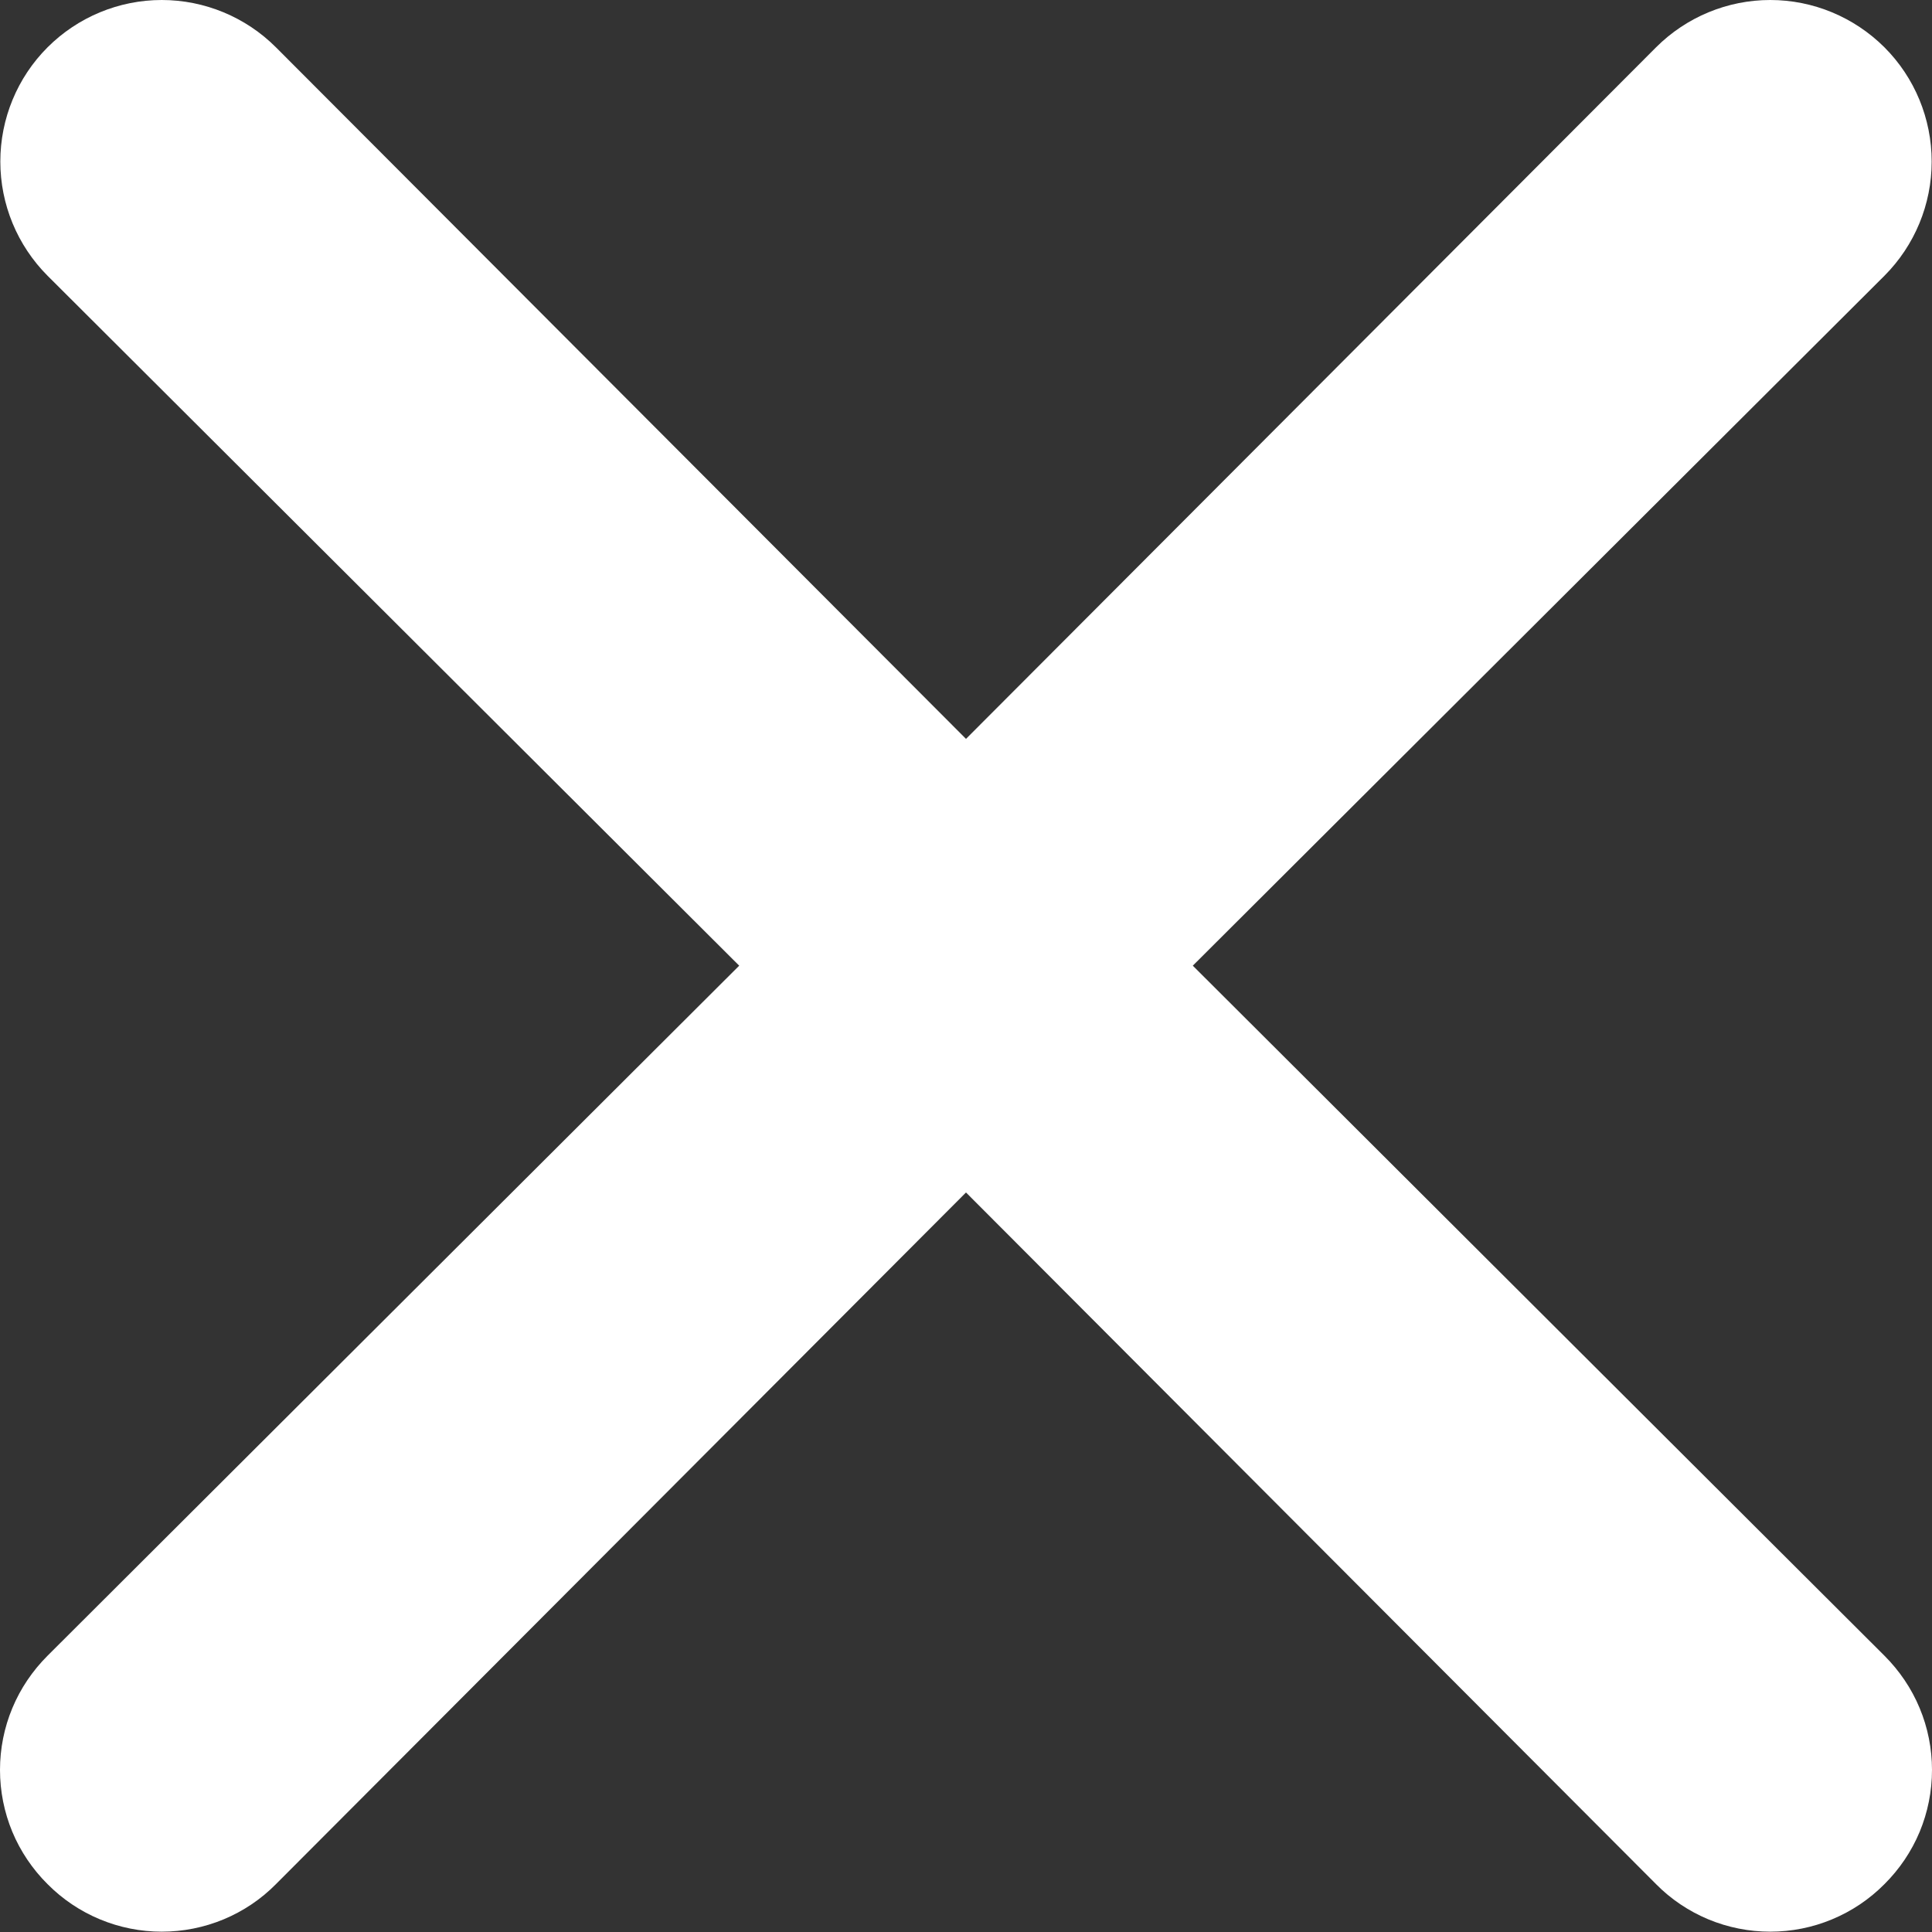 <svg width="18" height="18" viewBox="0 0 18 18" fill="none" xmlns="http://www.w3.org/2000/svg">
<rect x="0" y="0" width="18" height="18" fill="#333333" stroke="none"/>
<path d="M11.113 8.997L17.557 2.569C17.839 2.286 17.997 1.904 17.997 1.505C17.997 1.106 17.839 0.723 17.557 0.441C17.274 0.159 16.892 0 16.493 0C16.094 0 15.711 0.159 15.429 0.441L9 6.884L2.571 0.441C2.289 0.159 1.906 -2.97328e-09 1.507 0C1.108 2.97328e-09 0.725 0.159 0.443 0.441C0.161 0.723 0.003 1.106 0.003 1.505C0.003 1.904 0.161 2.286 0.443 2.569L6.887 8.997L0.443 15.426C0.303 15.566 0.191 15.731 0.115 15.914C0.039 16.096 0 16.292 0 16.49C0 16.688 0.039 16.884 0.115 17.067C0.191 17.249 0.303 17.415 0.443 17.554C0.583 17.695 0.748 17.806 0.931 17.882C1.114 17.958 1.309 17.997 1.507 17.997C1.705 17.997 1.901 17.958 2.084 17.882C2.266 17.806 2.432 17.695 2.571 17.554L9 11.11L15.429 17.554C15.568 17.695 15.734 17.806 15.916 17.882C16.099 17.958 16.295 17.997 16.493 17.997C16.691 17.997 16.887 17.958 17.069 17.882C17.252 17.806 17.417 17.695 17.557 17.554C17.697 17.415 17.809 17.249 17.885 17.067C17.961 16.884 18 16.688 18 16.49C18 16.292 17.961 16.096 17.885 15.914C17.809 15.731 17.697 15.566 17.557 15.426L11.113 8.997Z" fill="white"/>
</svg>
